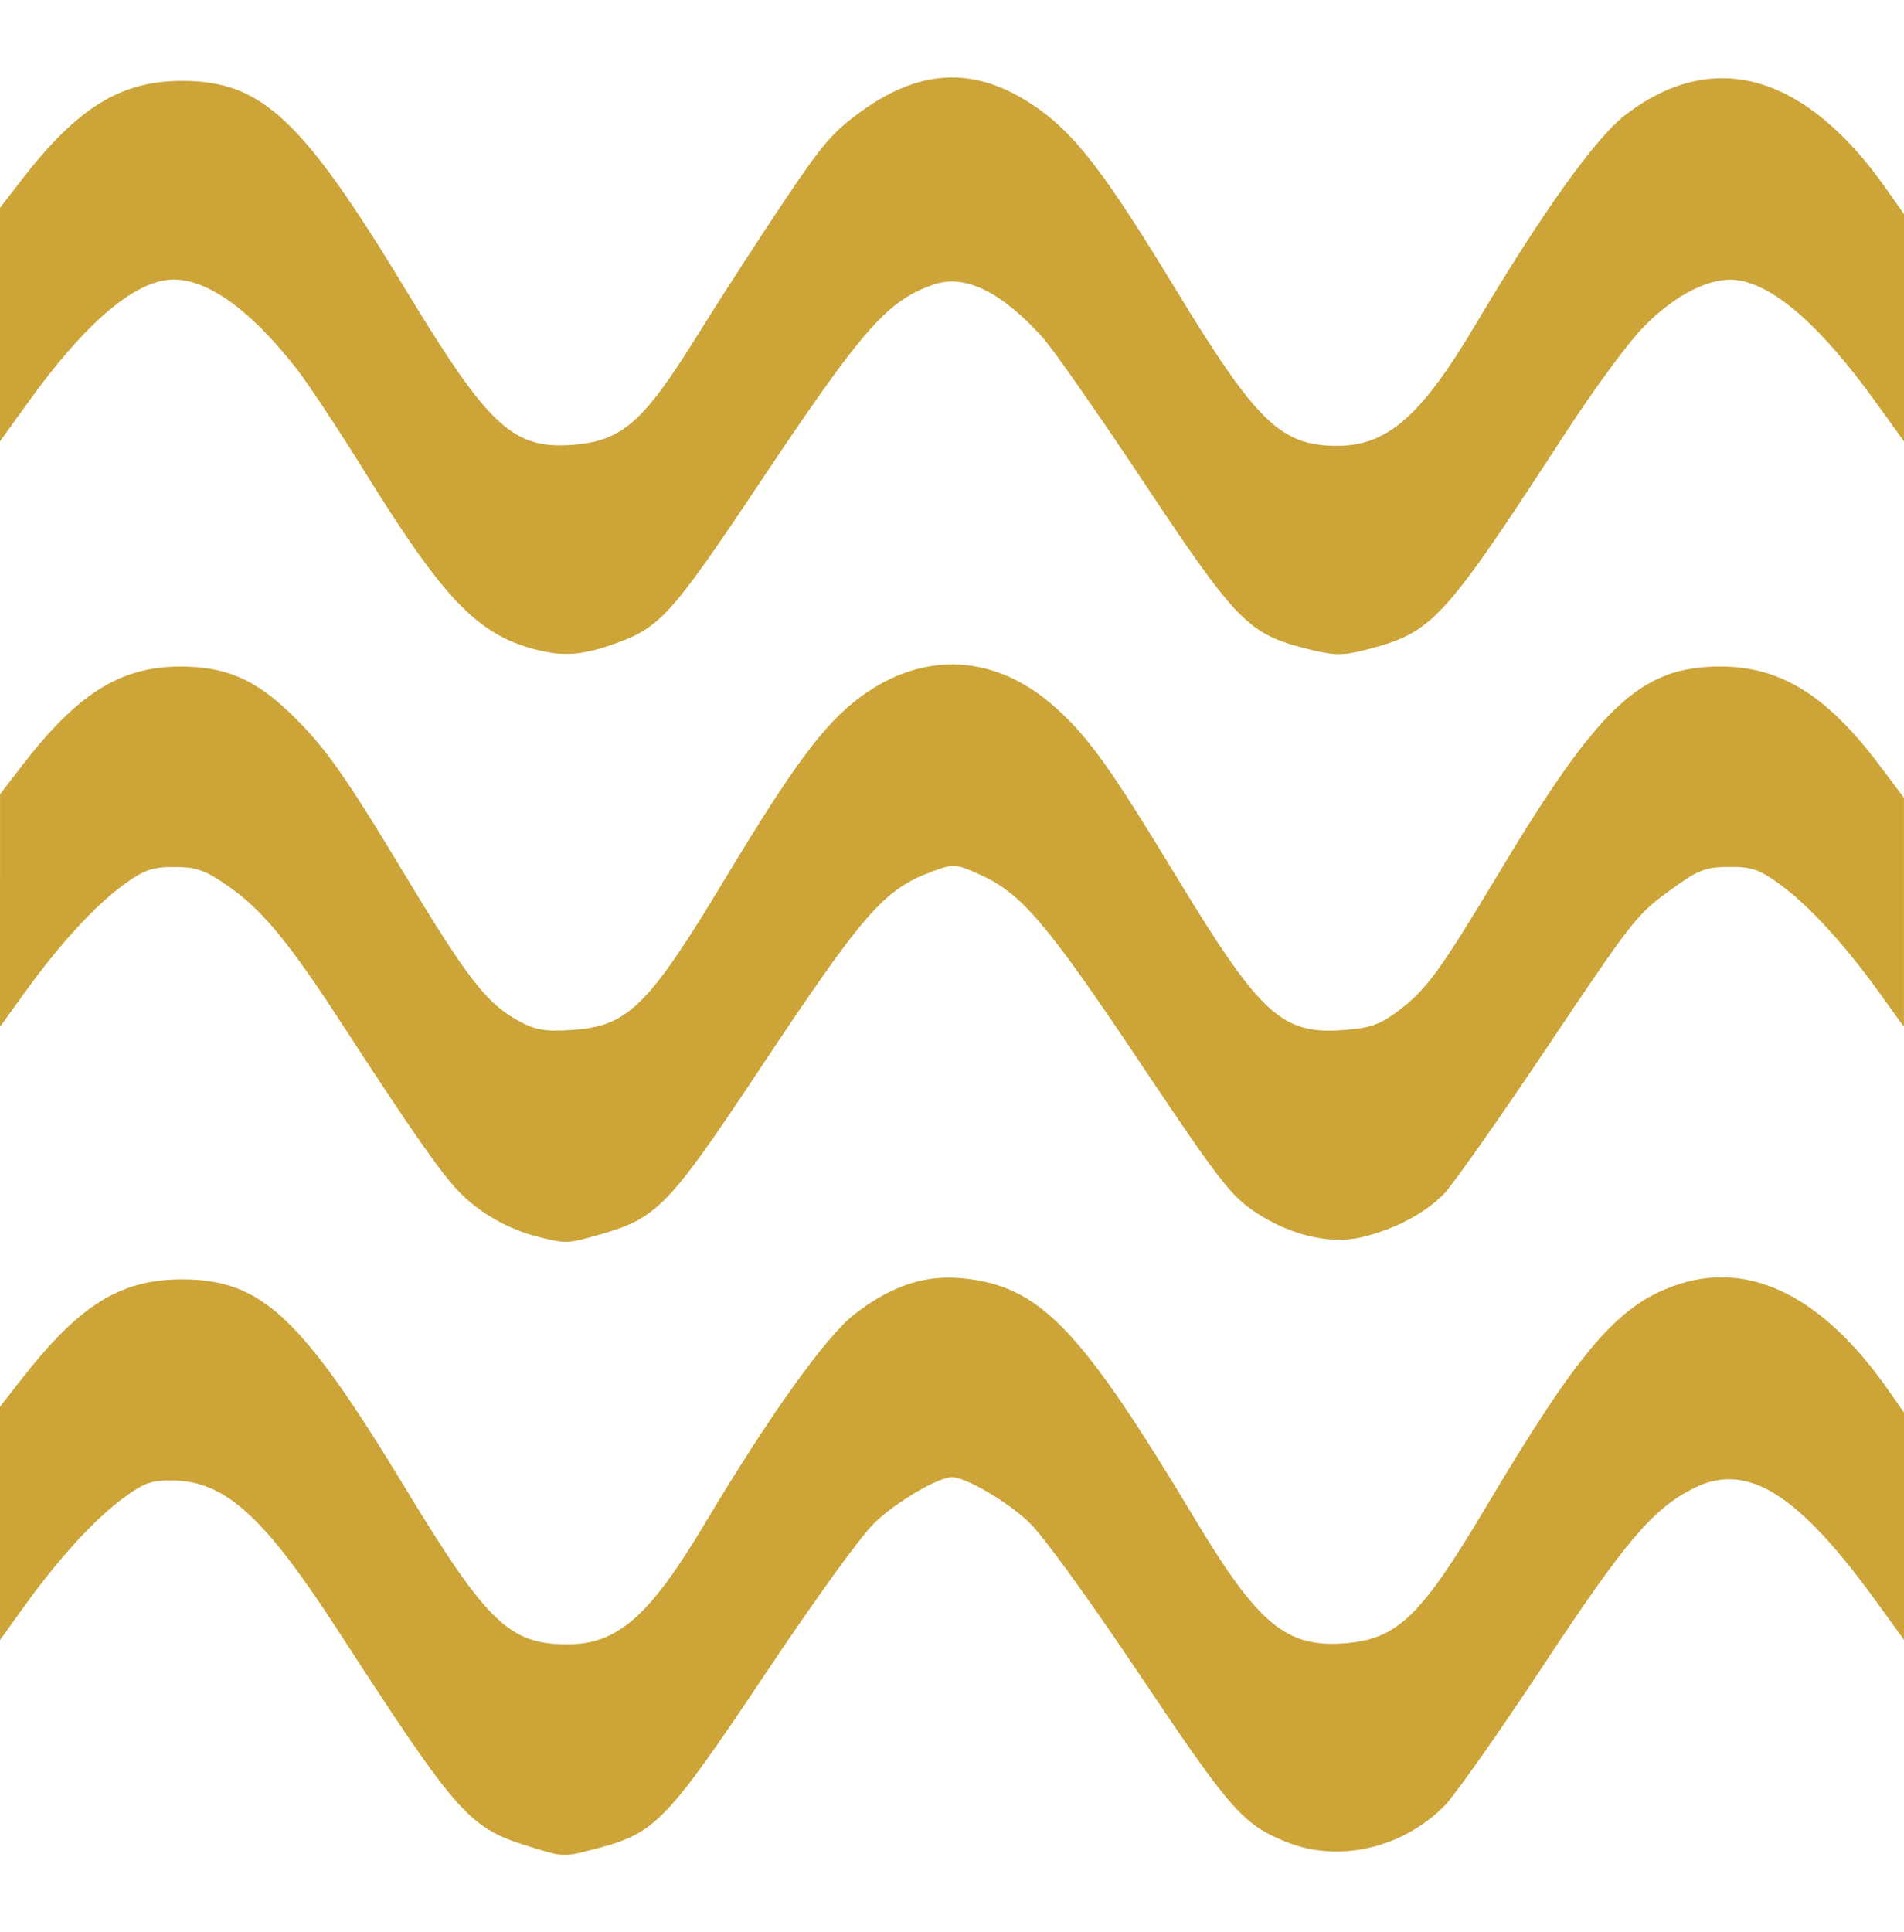 <?xml version="1.0" encoding="UTF-8" standalone="no"?>
<!-- Created with Inkscape (http://www.inkscape.org/) -->

<svg
   xmlns:dc="http://purl.org/dc/elements/1.1/"
   xmlns:cc="http://creativecommons.org/ns#"
   xmlns:rdf="http://www.w3.org/1999/02/22-rdf-syntax-ns#"
   xmlns:svg="http://www.w3.org/2000/svg"
   xmlns="http://www.w3.org/2000/svg"
   xmlns:sodipodi="http://sodipodi.sourceforge.net/DTD/sodipodi-0.dtd"
   xmlns:inkscape="http://www.inkscape.org/namespaces/inkscape"
   version="1.1"
   id="svg137"
   width="40.095px"
   height="40.68px"
   viewBox="0 0 66.095 61.68"
   sodipodi:docname="drawing9.svg"
   inkscape:version="0.92.4 (5da689c313, 2019-01-14)">
  <defs
     id="defs141" />
  <sodipodi:namedview
     pagecolor="#ffffff"
     bordercolor="#666666"
     borderopacity="1"
     objecttolerance="10"
     gridtolerance="10"
     guidetolerance="10"
     inkscape:pageopacity="0"
     inkscape:pageshadow="2"
     inkscape:window-width="1360"
     inkscape:window-height="705"
     id="namedview139"
     showgrid="false"
     fit-margin-top="0"
     fit-margin-left="0"
     fit-margin-right="0"
     fit-margin-bottom="0"
     inkscape:zoom="1.84375"
     inkscape:cx="111.83521"
     inkscape:cy="35.537701"
     inkscape:window-x="-8"
     inkscape:window-y="-8"
     inkscape:window-maximized="1"
     inkscape:current-layer="svg137" />
  <path
     style="font-variant-east_asian:normal;opacity:1;vector-effect:none;fill:#cca438;fill-opacity:1;stroke:#ddc480;stroke-width:1;stroke-linecap:butt;stroke-linejoin:miter;stroke-miterlimit:4;stroke-dasharray:none;stroke-dashoffset:0;stroke-opacity:0"
     d="M 18.512,61.433 C 16.258,60.749 15.987,60.447 11.663,53.788 9.178,49.961 7.83,48.734 6.06,48.69 5.275,48.671 5.023,48.756 4.292,49.29 3.302,50.013 2.051,51.379 0.848,53.048 L 0,54.225 V 50.178 46.13 L 0.738,45.184 C 2.763,42.59 4.18,41.709 6.323,41.71 c 2.756,0.002 4.13,1.284 7.735,7.223 2.848,4.692 3.626,5.442 5.644,5.442 1.731,0 2.847,-0.978 4.747,-4.159 2.264,-3.791 4.223,-6.529 5.225,-7.305 1.274,-0.985 2.455,-1.373 3.766,-1.236 2.675,0.279 4.057,1.715 8.059,8.379 2.189,3.645 3.168,4.449 5.209,4.282 1.804,-0.148 2.622,-0.938 4.86,-4.7 3.32,-5.579 4.648,-7.107 6.755,-7.772 2.492,-0.786 4.982,0.481 7.219,3.676 l 0.554,0.791 v 3.944 3.944 l -0.945,-1.306 c -2.743,-3.789 -4.504,-4.885 -6.355,-3.956 -1.427,0.716 -2.376,1.837 -5.286,6.246 -1.502,2.276 -3.019,4.427 -3.371,4.781 -1.449,1.458 -3.641,1.971 -5.422,1.271 -1.564,-0.615 -1.967,-1.071 -5.149,-5.818 -1.774,-2.647 -3.336,-4.802 -3.826,-5.28 -0.729,-0.71 -2.214,-1.584 -2.692,-1.584 -0.479,0 -1.964,0.874 -2.692,1.585 -0.492,0.48 -2.043,2.625 -3.826,5.293 -3.356,5.019 -3.791,5.473 -5.747,5.99 -1.218,0.322 -1.186,0.322 -2.271,-0.007 z M 18.674,40.231 C 17.671,39.983 16.662,39.411 15.956,38.691 15.323,38.045 14.302,36.582 11.862,32.828 10.037,30.019 9.122,28.91 7.957,28.088 7.133,27.508 6.844,27.402 6.067,27.398 c -0.77,-0.004 -1.055,0.095 -1.769,0.611 -0.984,0.712 -2.241,2.081 -3.45,3.76 L 0,32.946 0.001,28.909 0.002,24.873 0.734,23.921 c 1.97,-2.564 3.466,-3.495 5.588,-3.479 1.507,0.012 2.506,0.435 3.698,1.567 1.201,1.141 1.901,2.119 3.97,5.552 2.216,3.677 2.886,4.547 3.966,5.151 0.623,0.348 0.949,0.406 1.923,0.34 1.93,-0.131 2.631,-0.827 5.311,-5.277 2.354,-3.907 3.424,-5.345 4.664,-6.266 2.219,-1.648 4.742,-1.505 6.824,0.389 1.135,1.032 1.87,2.063 4.138,5.798 2.939,4.843 3.679,5.523 5.83,5.36 0.935,-0.071 1.267,-0.188 1.913,-0.679 0.969,-0.735 1.434,-1.374 3.511,-4.833 3.434,-5.719 4.88,-7.075 7.57,-7.103 2.138,-0.022 3.754,0.967 5.607,3.429 l 0.846,1.124 v 3.976 3.976 L 65.246,31.768 c -1.203,-1.67 -2.454,-3.035 -3.444,-3.758 -0.726,-0.53 -0.992,-0.622 -1.788,-0.615 -0.834,0.007 -1.061,0.099 -2.088,0.847 -1.104,0.804 -1.283,1.033 -4.217,5.41 -1.685,2.514 -3.303,4.811 -3.595,5.104 -0.679,0.682 -1.747,1.238 -2.879,1.498 -1.135,0.26 -2.609,-0.123 -3.825,-0.993 -0.728,-0.522 -1.269,-1.237 -3.846,-5.092 -3.223,-4.822 -4.107,-5.858 -5.548,-6.508 -0.848,-0.382 -0.922,-0.386 -1.707,-0.087 -1.645,0.625 -2.344,1.432 -5.977,6.9 -3.124,4.702 -3.527,5.117 -5.53,5.685 -1.111,0.315 -1.142,0.316 -2.129,0.072 z M 18.554,19.841 C 16.58,19.321 15.404,18.097 12.714,13.764 11.783,12.265 10.701,10.628 10.31,10.126 8.548,7.869 6.917,6.791 5.653,7.049 4.391,7.305 2.816,8.724 1.004,11.236 L 0,12.627 V 8.574 4.521 L 0.755,3.547 C 2.698,1.039 4.196,0.116 6.323,0.117 c 2.764,0.002 4.167,1.315 7.783,7.283 2.882,4.757 3.72,5.524 5.836,5.342 1.655,-0.142 2.402,-0.798 4.204,-3.694 0.808,-1.298 2.173,-3.412 3.035,-4.697 1.356,-2.024 1.715,-2.445 2.674,-3.145 2.149,-1.568 4.094,-1.606 6.192,-0.122 1.313,0.928 2.371,2.321 4.777,6.283 2.781,4.58 3.642,5.415 5.586,5.415 1.76,0 2.925,-1.024 4.842,-4.256 2.233,-3.766 4.128,-6.419 5.145,-7.206 3.058,-2.366 6.251,-1.473 9.08,2.541 L 66.095,4.739 V 8.683 12.627 L 65.091,11.236 C 63.246,8.678 61.662,7.268 60.382,7.043 59.438,6.877 58.156,7.51 57.005,8.709 c -0.512,0.533 -1.682,2.125 -2.601,3.537 -4.321,6.64 -4.655,7.005 -6.951,7.605 -0.828,0.216 -1.147,0.213 -2.086,-0.025 C 43.332,19.31 42.934,18.903 39.696,14.034 38.119,11.662 36.54,9.403 36.188,9.014 34.74,7.416 33.484,6.81 32.402,7.188 c -1.614,0.564 -2.457,1.527 -6.068,6.936 -2.966,4.443 -3.417,4.95 -4.889,5.488 -1.212,0.443 -1.876,0.495 -2.891,0.228 z"
     id="path147"
     inkscape:connector-curvature="0" />
  <path
     style="opacity:1;vector-effect:none;fill:#cca438;fill-opacity:1;stroke:#ddc480;stroke-width:1;stroke-linecap:butt;stroke-linejoin:miter;stroke-miterlimit:4;stroke-dasharray:none;stroke-dashoffset:0;stroke-opacity:0"
     d="M 18.547,39.962 C 17.079,39.432 15.739,37.969 12.965,33.87 9.599,28.895 7.958,27.331 6.129,27.353 4.522,27.372 3.702,27.941 1.595,30.496 l -1.488,1.804 v -3.775 c 0,-3.717 0.034,-3.806 2.171,-5.737 2.434,-2.199 4.846,-2.576 6.969,-1.089 0.685,0.48 2.717,3.166 4.515,5.97 3.372,5.258 4.483,6.098 7.172,5.423 0.886,-0.222 2.439,-2.051 4.86,-5.723 3.745,-5.679 4.706,-6.542 7.288,-6.542 2.223,0 4.168,1.717 7.008,6.187 3.229,5.082 4.397,6.288 6.091,6.288 2.107,0 3.432,-1.186 5.917,-5.299 3.278,-5.426 5.158,-7.176 7.707,-7.176 1.68,0 2.448,0.38 4.003,1.982 1.805,1.859 1.924,2.201 1.924,5.521 v 3.54 l -1.941,-2.267 c -3.43,-4.007 -5.483,-3.177 -10.59,4.28 -3.606,5.265 -4.388,5.927 -7.001,5.927 -2.065,0 -3.493,-1.38 -7.471,-7.221 -4.771,-7.006 -6.509,-6.992 -11.451,0.091 -4.57,6.55 -6.44,8.11 -8.733,7.282 z"
     id="path149"
     inkscape:connector-curvature="0" />
</svg>

